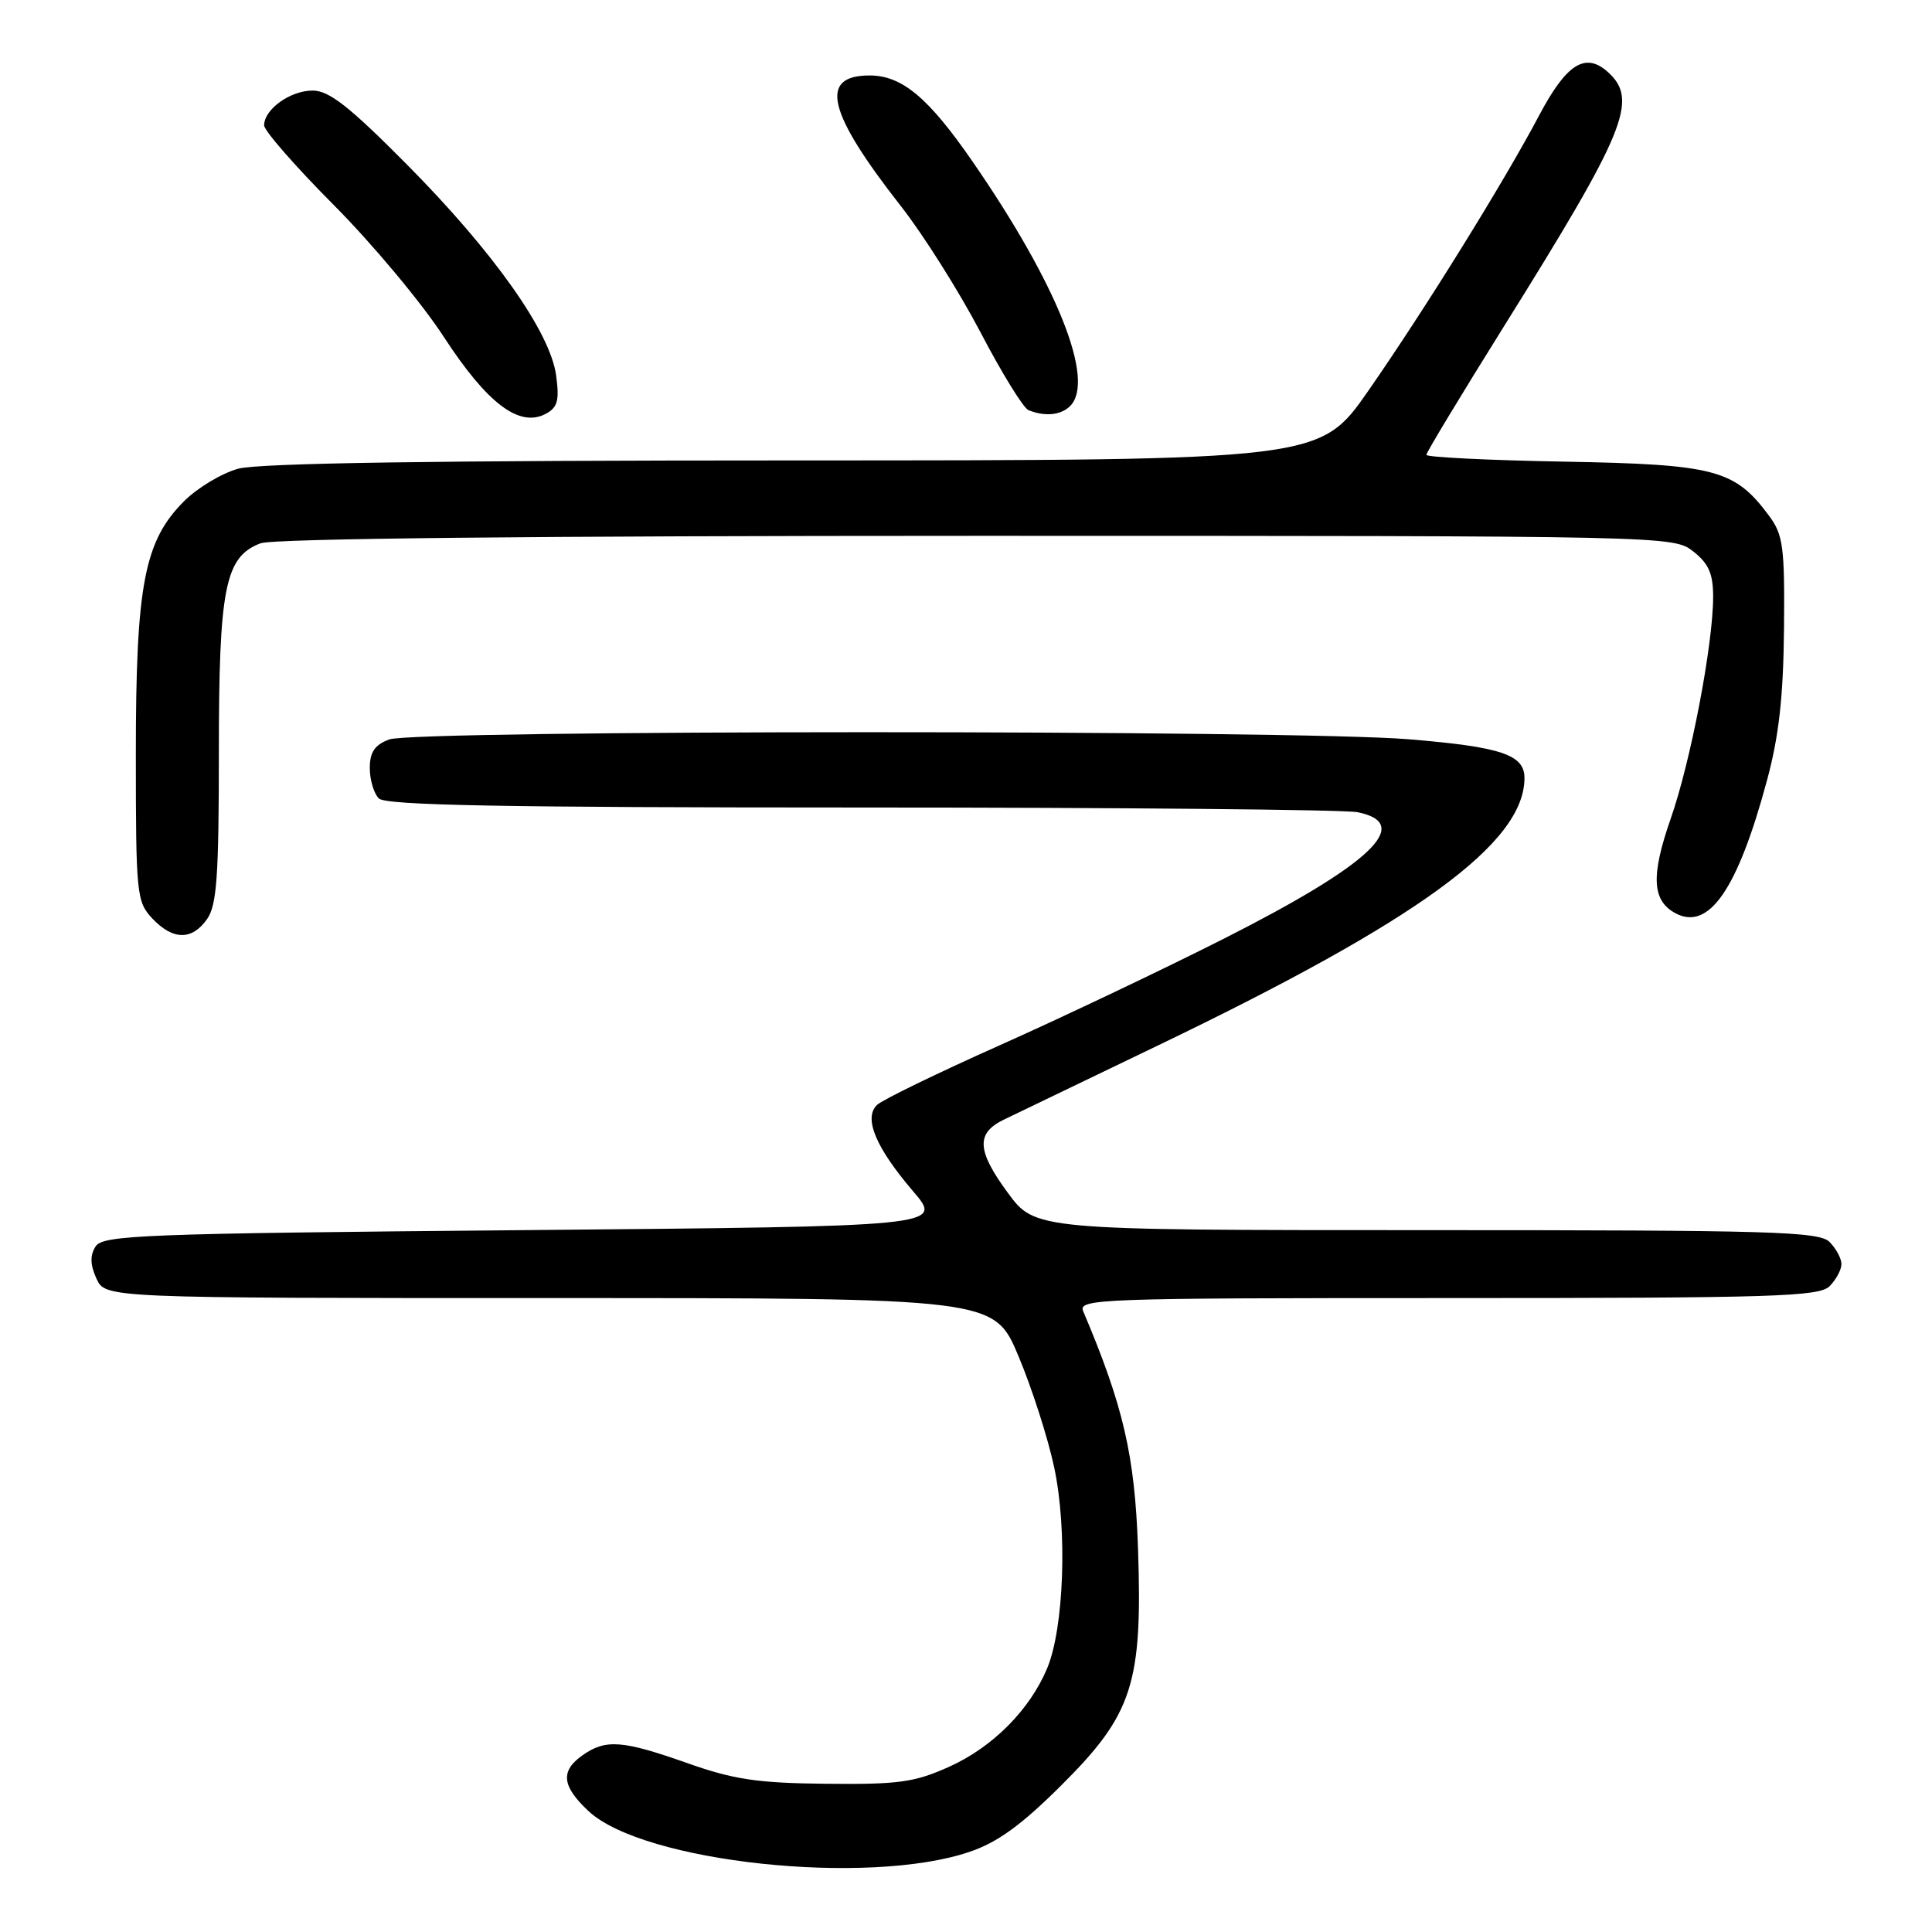 <?xml version="1.0" encoding="UTF-8" standalone="no"?>
<!DOCTYPE svg PUBLIC "-//W3C//DTD SVG 1.1//EN" "http://www.w3.org/Graphics/SVG/1.1/DTD/svg11.dtd" >
<svg xmlns="http://www.w3.org/2000/svg" xmlns:xlink="http://www.w3.org/1999/xlink" version="1.1" viewBox="0 0 256 256">
 <g >
 <path fill="currentColor"
d=" M 128.50 245.37 C 132.19 244.12 135.38 241.80 140.66 236.53 C 150.10 227.14 151.41 223.06 150.79 205.10 C 150.37 192.86 148.85 186.29 143.53 173.75 C 142.83 172.10 145.50 172.00 191.82 172.00 C 235.07 172.00 241.04 171.81 242.43 170.43 C 243.29 169.56 244.00 168.25 244.00 167.50 C 244.00 166.75 243.29 165.44 242.43 164.57 C 241.04 163.18 234.81 163.00 189.01 163.00 C 137.17 163.00 137.17 163.00 133.51 158.01 C 129.43 152.46 129.31 150.15 133.01 148.36 C 134.38 147.70 143.54 143.29 153.37 138.56 C 187.99 121.92 202.00 111.70 202.00 103.08 C 202.00 100.00 198.92 98.97 186.71 97.96 C 171.50 96.70 54.88 96.71 51.57 97.98 C 49.65 98.70 49.00 99.66 49.00 101.78 C 49.00 103.33 49.54 105.14 50.20 105.80 C 51.11 106.71 66.66 107.00 114.07 107.00 C 148.55 107.00 178.16 107.28 179.88 107.62 C 187.36 109.12 181.67 114.51 162.17 124.38 C 154.10 128.46 140.75 134.81 132.50 138.49 C 124.25 142.17 116.92 145.73 116.21 146.41 C 114.40 148.15 116.04 152.06 121.00 157.86 C 124.97 162.50 124.97 162.50 69.34 163.00 C 18.77 163.45 13.62 163.65 12.66 165.17 C 11.91 166.36 11.95 167.59 12.78 169.42 C 13.96 172.00 13.96 172.00 72.84 172.00 C 131.72 172.00 131.72 172.00 134.96 179.71 C 136.74 183.95 138.87 190.59 139.69 194.46 C 141.45 202.72 140.99 215.72 138.75 221.07 C 136.43 226.59 131.53 231.51 125.76 234.11 C 121.18 236.17 119.07 236.46 109.50 236.36 C 100.38 236.27 97.23 235.80 91.07 233.62 C 82.48 230.59 80.28 230.42 77.22 232.56 C 74.22 234.66 74.43 236.66 77.98 239.98 C 85.26 246.78 115.03 249.96 128.50 245.37 Z  M 27.44 121.78 C 28.73 119.95 29.00 116.06 29.00 99.75 C 29.00 77.85 29.81 73.78 34.52 71.99 C 36.18 71.36 70.71 71.00 129.43 71.00 C 221.29 71.00 221.74 71.01 224.37 73.07 C 226.41 74.68 227.00 76.02 227.00 79.07 C 227.00 85.37 224.03 100.91 221.37 108.50 C 218.73 116.07 218.90 119.34 222.01 121.01 C 226.43 123.37 230.24 117.86 234.12 103.46 C 235.72 97.56 236.30 92.36 236.39 83.33 C 236.49 72.42 236.28 70.87 234.40 68.33 C 229.85 62.21 227.28 61.53 207.25 61.17 C 197.21 60.99 189.00 60.58 189.00 60.27 C 189.00 59.95 193.67 52.23 199.37 43.10 C 215.44 17.37 217.13 13.24 213.07 9.56 C 210.08 6.86 207.58 8.43 203.95 15.28 C 199.25 24.17 188.82 40.97 181.33 51.75 C 174.90 61.00 174.90 61.00 105.20 61.01 C 57.69 61.01 34.24 61.36 31.55 62.11 C 29.37 62.71 26.15 64.65 24.39 66.41 C 19.11 71.69 18.00 77.49 18.00 99.87 C 18.00 118.52 18.10 119.47 20.17 121.69 C 22.91 124.60 25.44 124.63 27.44 121.78 Z  M 73.69 49.75 C 72.92 44.00 65.38 33.35 53.87 21.75 C 46.27 14.09 43.60 12.00 41.43 12.00 C 38.46 12.00 35.00 14.48 35.00 16.61 C 35.00 17.32 39.17 22.09 44.26 27.20 C 49.35 32.32 55.91 40.17 58.82 44.66 C 64.57 53.49 68.83 56.70 72.32 54.83 C 73.89 53.99 74.14 53.06 73.69 49.75 Z  M 141.80 53.80 C 145.19 50.41 140.07 37.61 128.83 21.35 C 123.00 12.91 119.50 10.00 115.22 10.00 C 108.45 10.00 109.63 14.88 119.41 27.36 C 122.36 31.13 127.09 38.63 129.92 44.03 C 132.74 49.43 135.60 54.07 136.28 54.35 C 138.47 55.23 140.58 55.02 141.80 53.80 Z "/>
</g>
</svg>